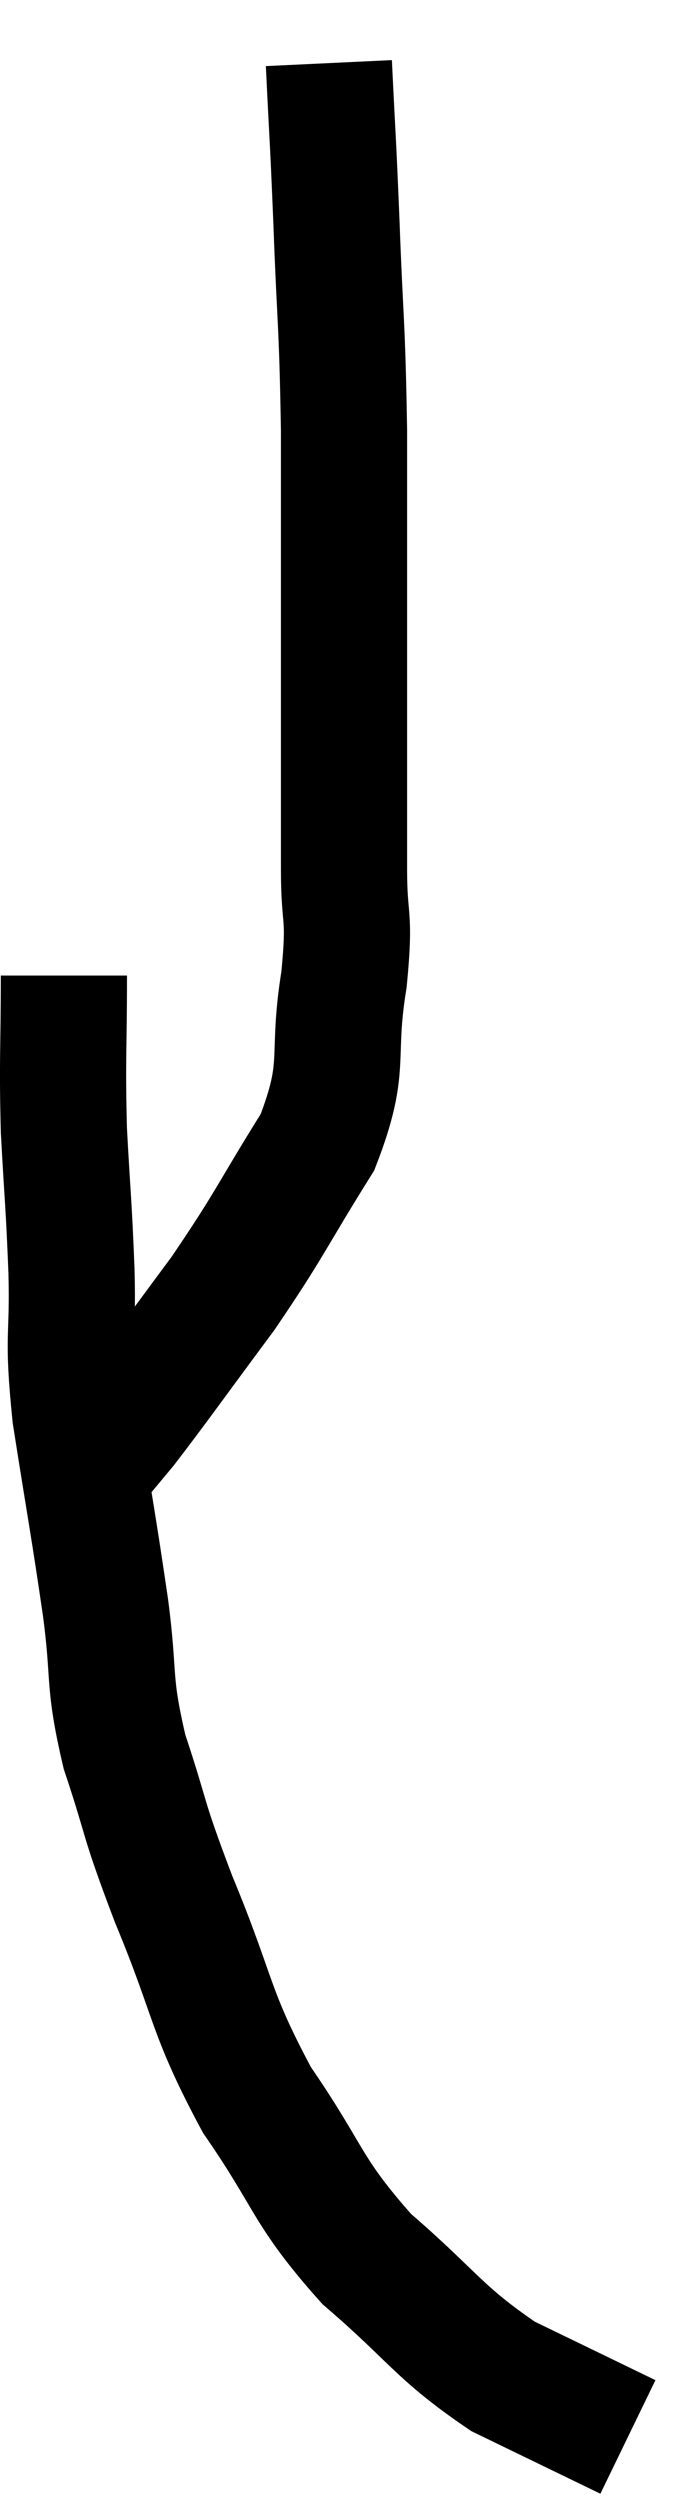 <svg xmlns="http://www.w3.org/2000/svg" viewBox="16.747 1.94 10.953 39.62" width="10.953" height="39.62"><path d="M 21.96 2.94 C 22.02 4.2, 22.02 4.005, 22.08 5.46 C 22.14 7.11, 22.17 6.975, 22.2 8.76 C 22.2 10.68, 22.2 10.86, 22.2 12.6 C 22.2 14.16, 22.2 14.505, 22.2 15.72 C 22.2 16.59, 22.305 16.38, 22.2 17.46 C 21.99 18.75, 22.26 18.795, 21.78 20.04 C 21.03 21.24, 21.045 21.315, 20.28 22.44 C 19.5 23.49, 19.26 23.835, 18.72 24.54 C 18.42 24.9, 18.27 25.08, 18.12 25.26 L 18.12 25.26" fill="none" stroke="black" stroke-width="2"></path><path d="M 17.76 17.4 C 17.76 18.63, 17.73 18.69, 17.76 19.86 C 17.82 20.97, 17.835 20.955, 17.88 22.08 C 17.91 23.22, 17.805 23.025, 17.94 24.36 C 18.18 25.89, 18.225 26.085, 18.42 27.42 C 18.57 28.56, 18.45 28.545, 18.72 29.7 C 19.11 30.87, 18.975 30.66, 19.5 32.04 C 20.16 33.63, 20.055 33.795, 20.82 35.22 C 21.69 36.48, 21.585 36.645, 22.56 37.74 C 23.64 38.67, 23.685 38.895, 24.72 39.6 C 25.71 40.08, 26.205 40.32, 26.7 40.56 L 26.7 40.56" fill="none" stroke="black" stroke-width="2"></path></svg>